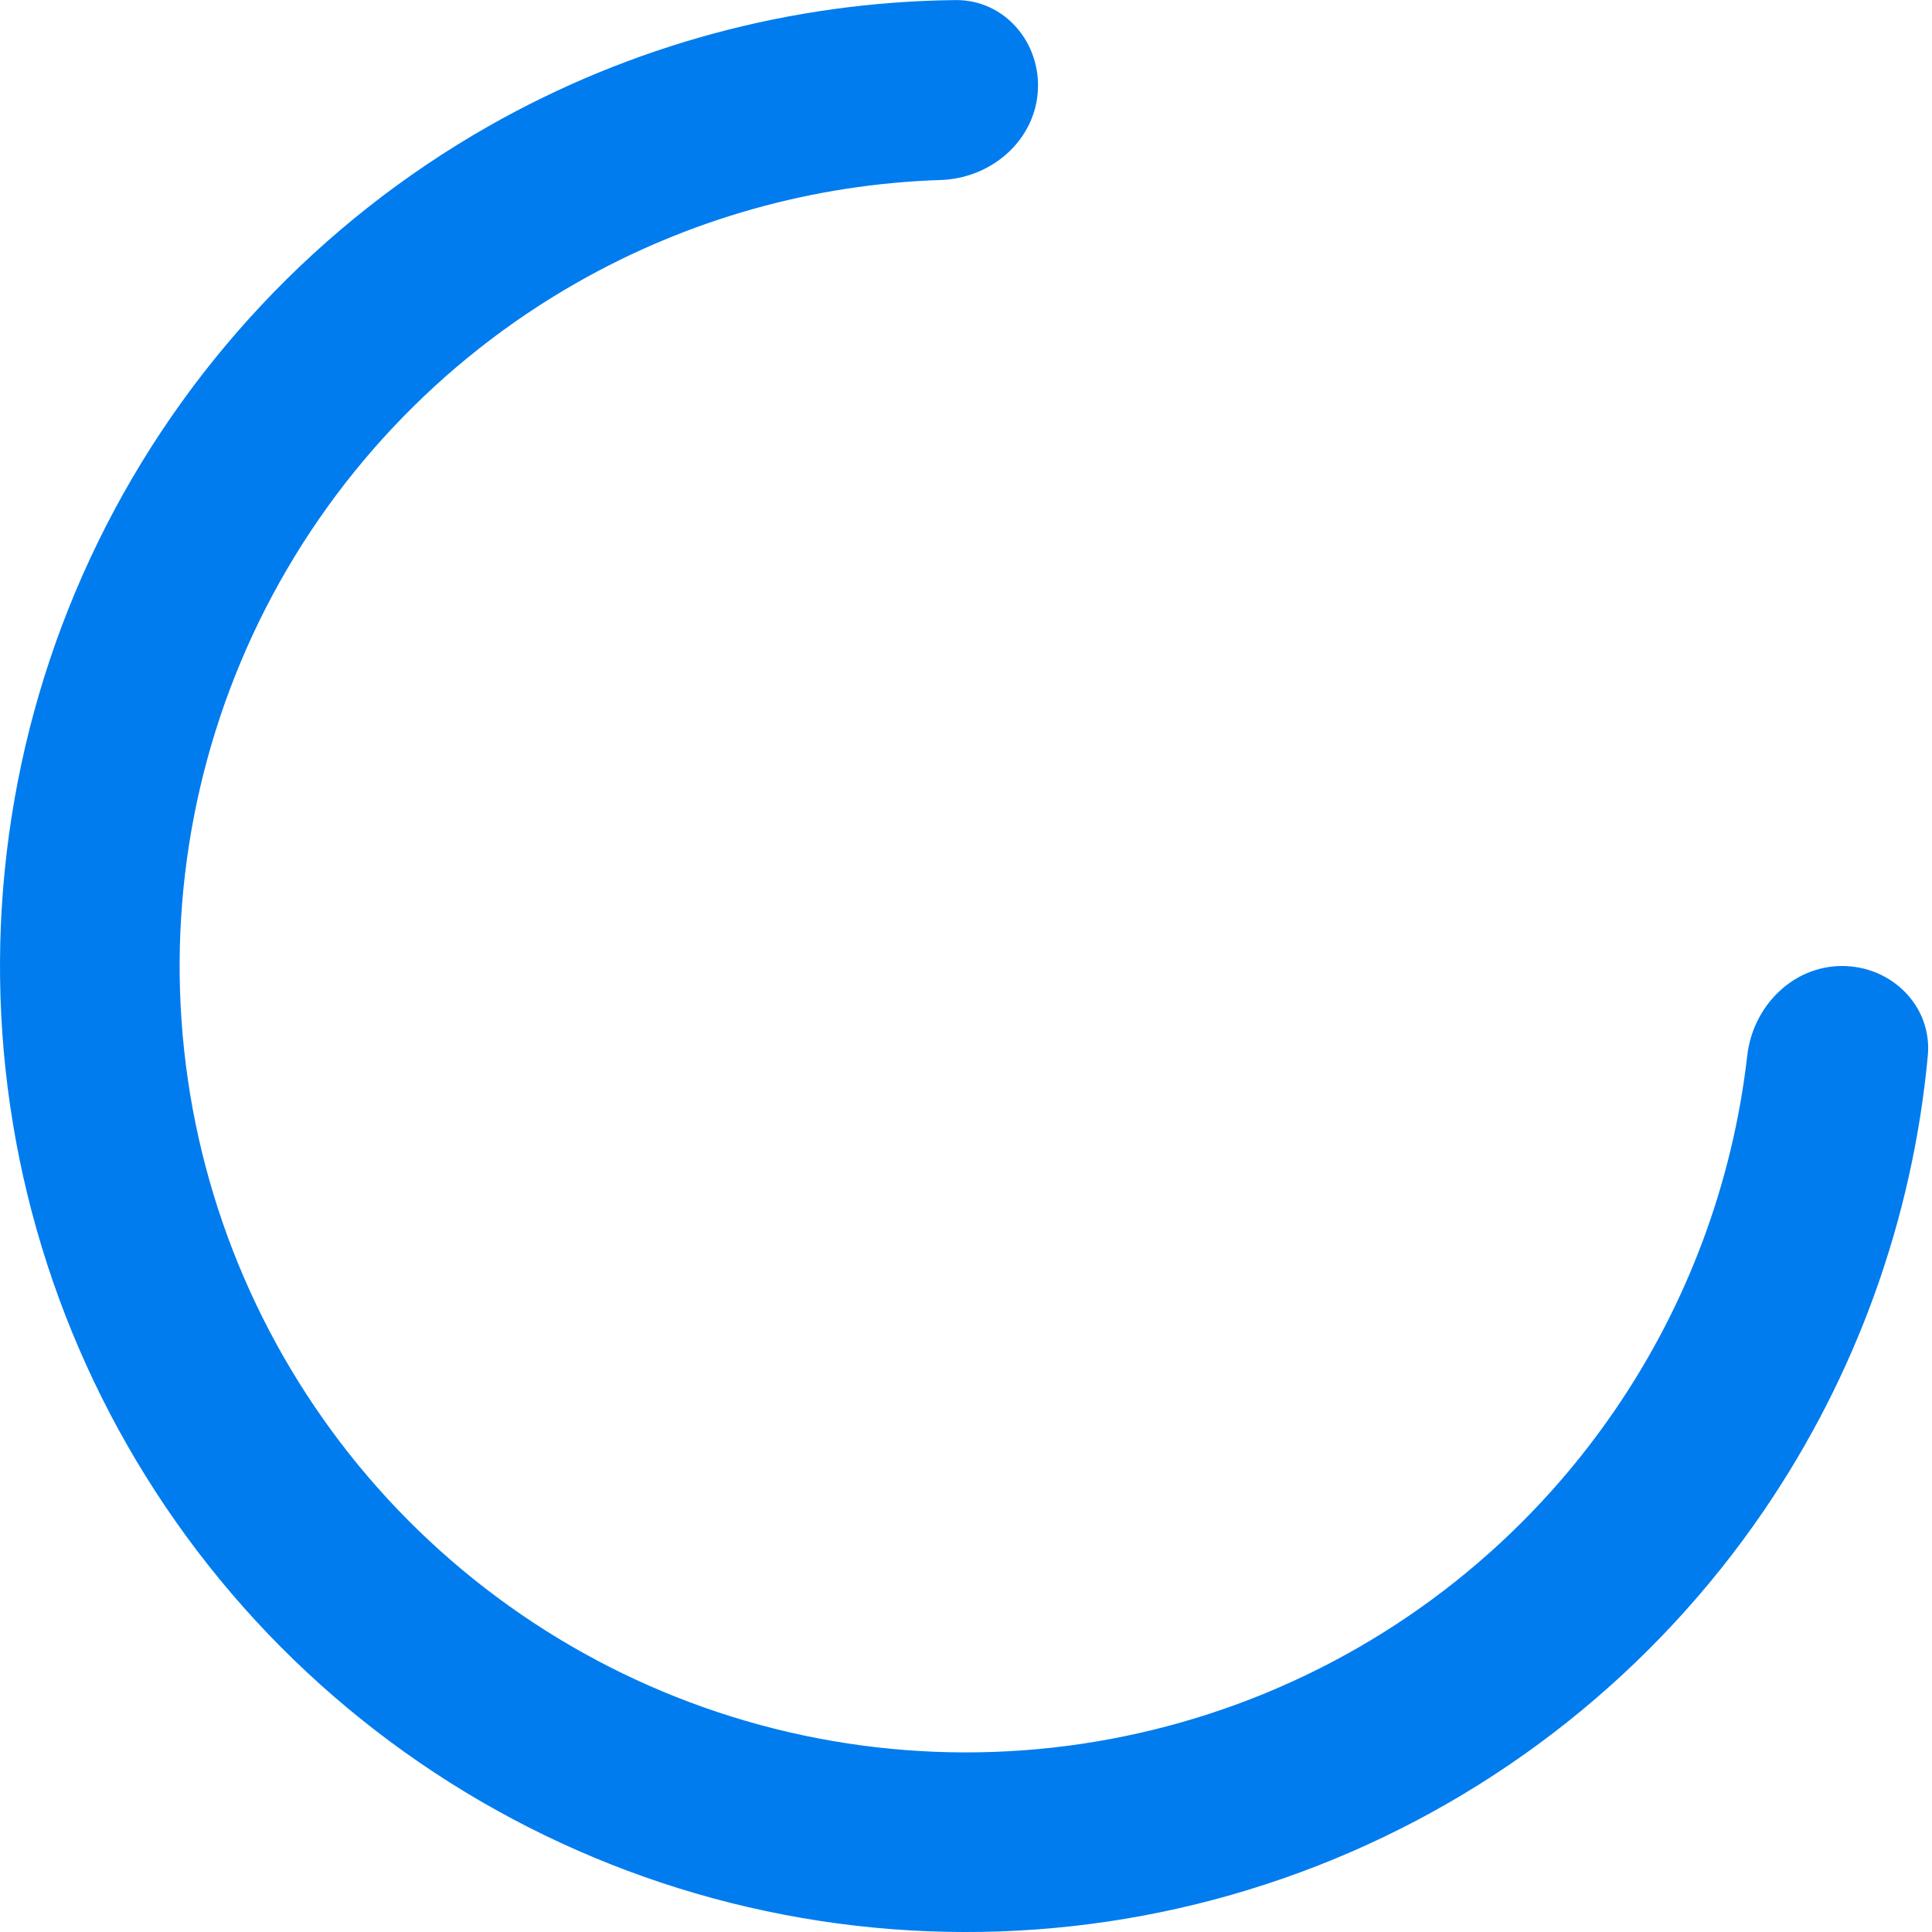 <svg width="24" height="24" viewBox="0 0 24 24" fill="none" xmlns="http://www.w3.org/2000/svg">
<path d="M22.884 12C23.5 12 24.005 12.501 23.948 13.114C23.76 15.135 23.061 17.082 21.909 18.769C20.547 20.763 18.614 22.3 16.364 23.178C14.114 24.057 11.652 24.236 9.298 23.692C6.945 23.148 4.811 21.907 3.174 20.131C1.538 18.354 0.475 16.125 0.126 13.736C-0.223 11.346 0.157 8.906 1.216 6.736C2.276 4.565 3.966 2.765 6.065 1.57C7.84 0.56 9.838 0.023 11.868 0.001C12.484 -0.006 12.941 0.538 12.891 1.152C12.84 1.766 12.301 2.216 11.685 2.236C10.104 2.287 8.553 2.722 7.169 3.51C5.46 4.482 4.084 5.948 3.221 7.714C2.359 9.481 2.05 11.467 2.334 13.413C2.618 15.358 3.483 17.173 4.815 18.619C6.148 20.065 7.885 21.075 9.801 21.518C11.716 21.961 13.721 21.815 15.553 21.1C17.384 20.385 18.957 19.134 20.066 17.51C20.965 16.195 21.525 14.685 21.705 13.113C21.775 12.501 22.268 12 22.884 12Z" fill="#007CEF"/>
</svg>
